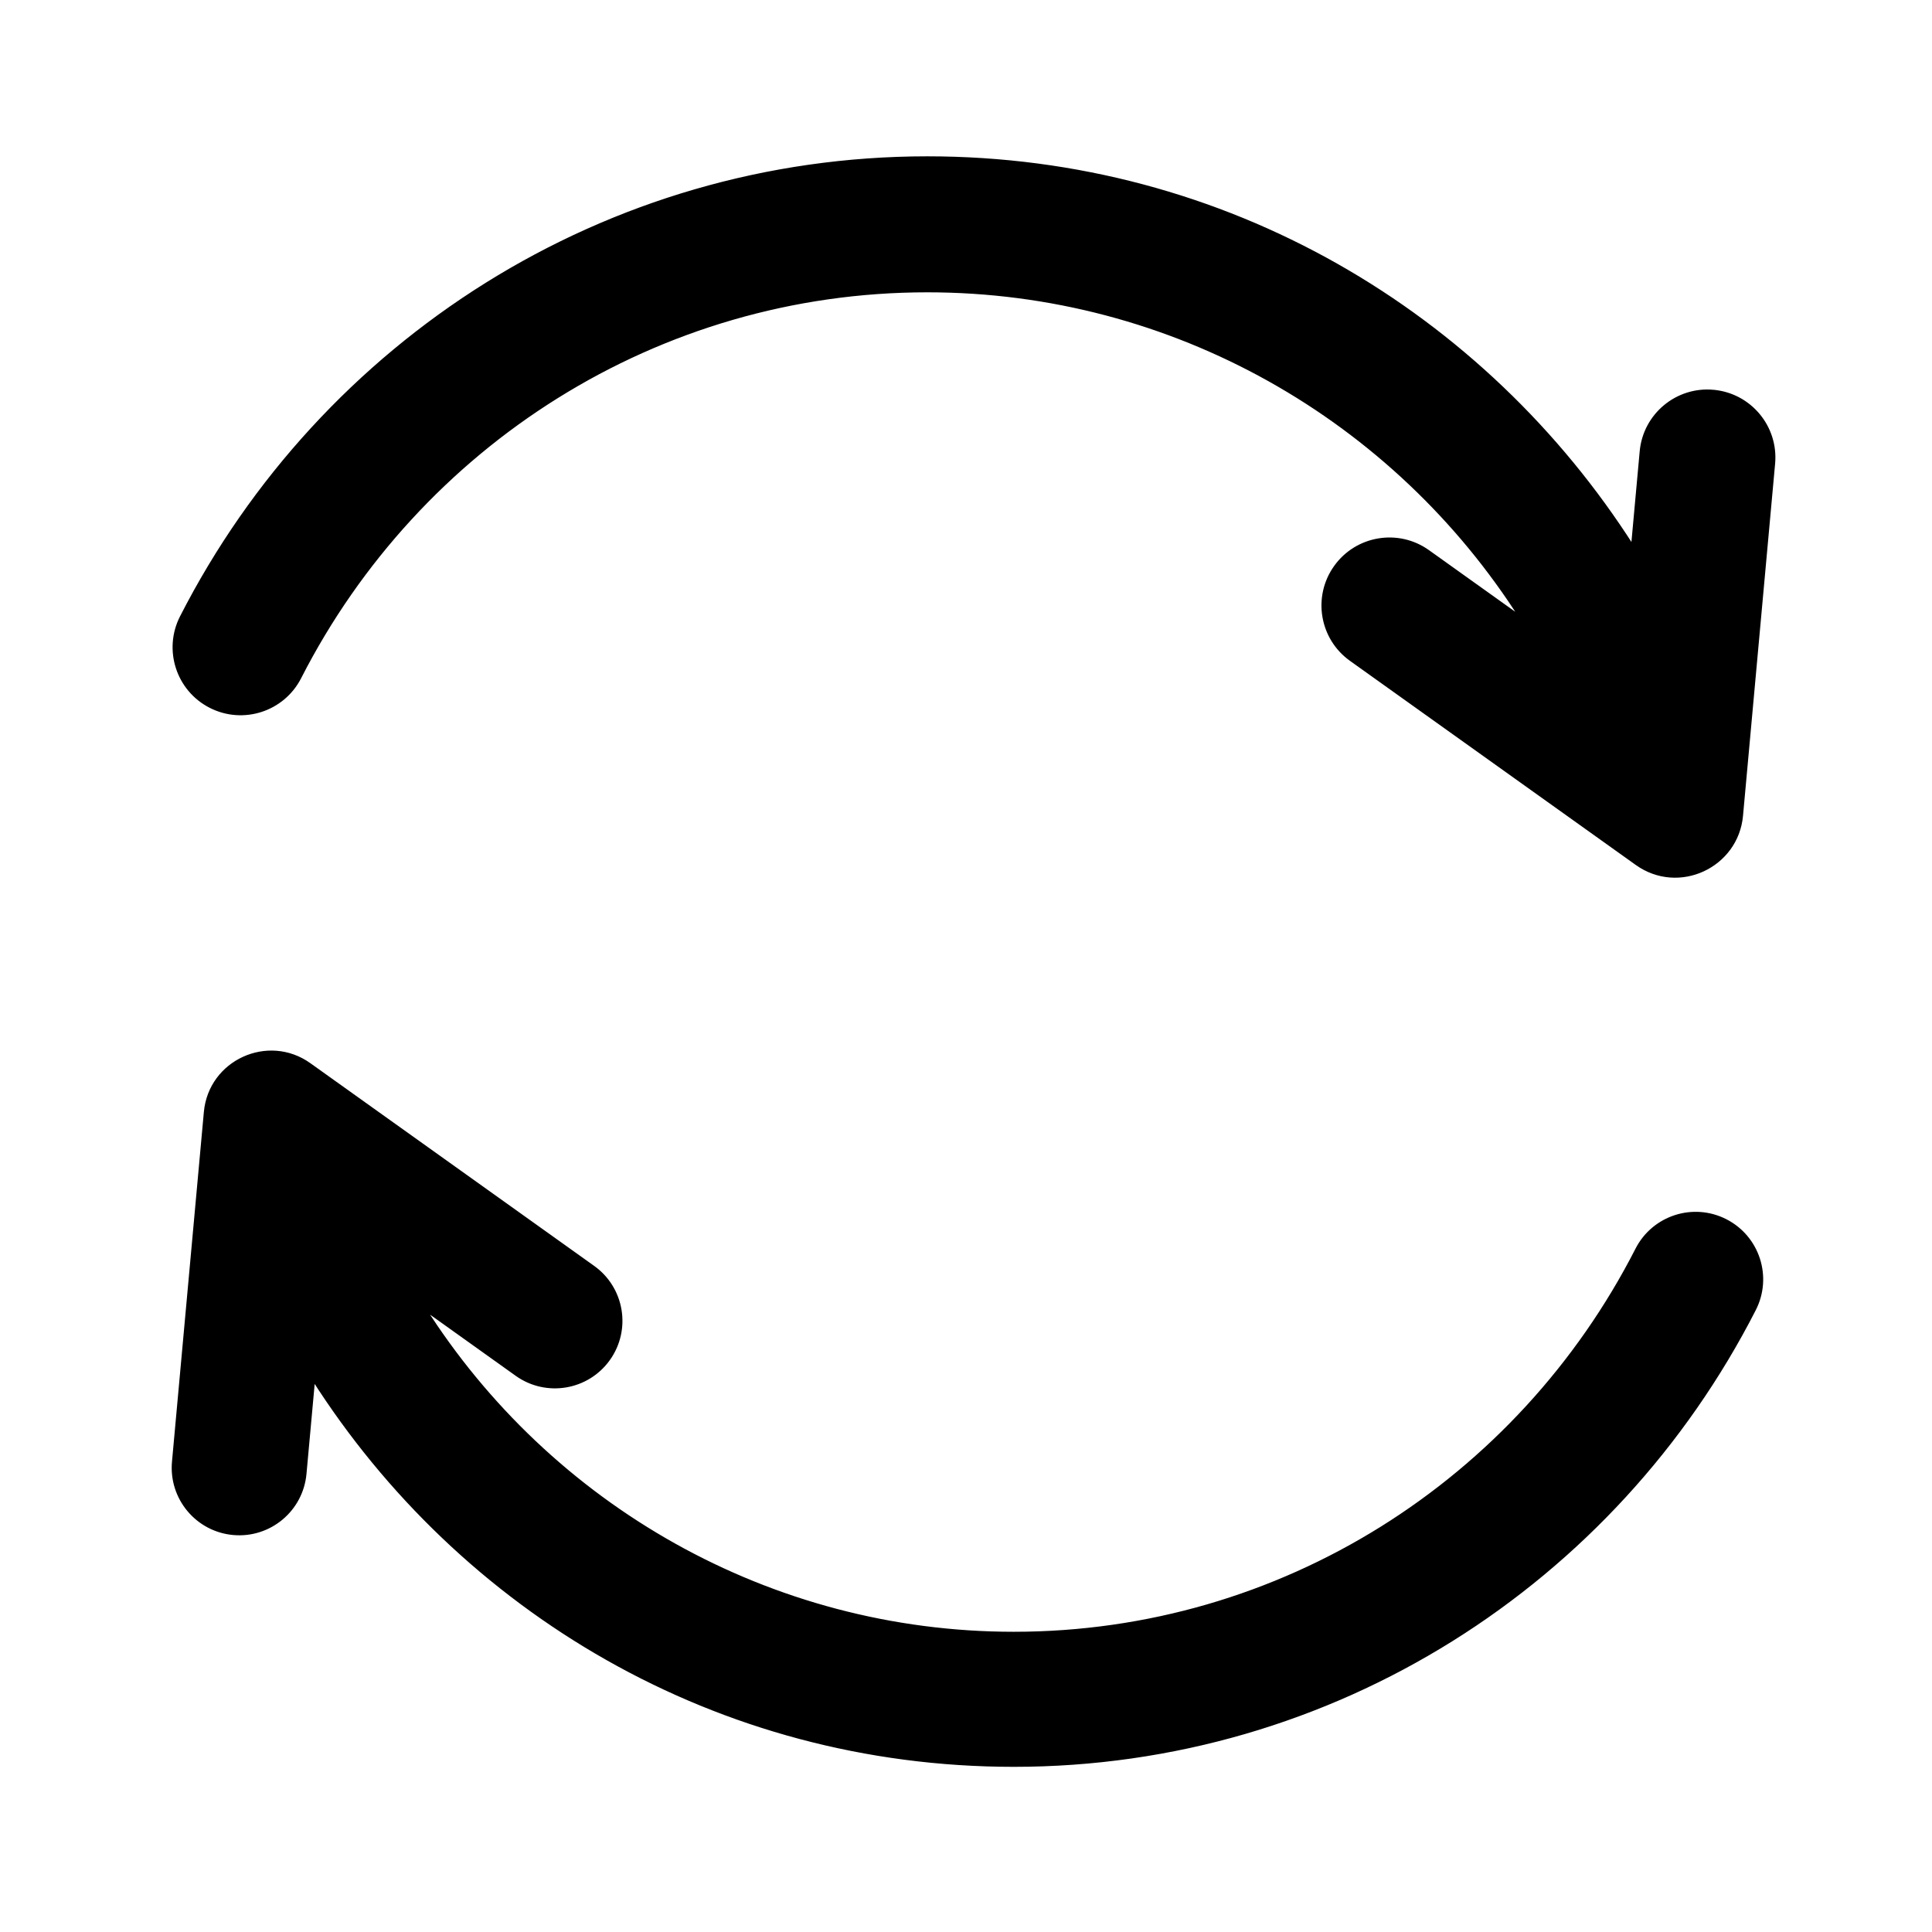 <svg width="512" height="512" xmlns="http://www.w3.org/2000/svg" xml:space="preserve" version="1.1">

 <g>
  <title>Layer 1</title>
  <g stroke="null" id="svg_1">
   <g stroke="null" id="svg_2">
    <path stroke="null" id="svg_3" d="m454.07,103.795c-9.637,-0.879 -18.159,6.221 -19.038,15.857l-2.321,25.464c-39.383,-61.849 -107.747,-103.189 -186.96,-103.189c-85.215,0 -160.313,48.636 -197.593,121.632c-4.401,8.617 -0.983,19.17 7.634,23.571c8.619,4.401 19.17,0.984 23.571,-7.634c31.55,-61.777 94.906,-102.53 166.388,-102.53c65.152,0 123.949,33.927 157.634,87.079l-24.98,-17.841c-7.874,-5.623 -18.816,-3.799 -24.439,4.074c-5.623,7.874 -3.799,18.815 4.074,24.439l75.75,54.101c11.102,7.914 26.415,0.669 27.629,-12.666l8.507,-93.317c0.879,-9.637 -6.219,-18.16 -15.855,-19.038z"/>
   </g>
  </g>
  <g stroke="null" id="svg_4">
   <g stroke="null" id="svg_5">
    <path stroke="null" id="svg_6" d="m457.276,323.554c-8.557,-4.369 -19.034,-0.976 -23.404,7.58c-31.327,61.34 -94.234,101.804 -165.21,101.804c-64.691,0 -123.072,-33.687 -156.518,-86.462l24.803,17.715c7.818,5.583 18.682,3.772 24.266,-4.045c5.583,-7.818 3.772,-18.682 -4.045,-24.266l-75.213,-53.718c-10.889,-7.779 -26.216,-0.801 -27.433,12.576l-8.446,92.657c-0.872,9.567 6.177,18.03 15.744,18.903c9.58,0.871 18.031,-6.186 18.903,-15.745l2.305,-25.283c39.103,61.412 106.984,102.46 185.636,102.46c84.612,0 159.178,-48.291 196.194,-120.771c4.37,-8.556 0.976,-19.034 -7.58,-23.404z"/>
   </g>
  </g>
  <g id="svg_7"/>
  <g id="svg_8"/>
  <g id="svg_9"/>
  <g id="svg_10"/>
  <g id="svg_11"/>
  <g id="svg_12"/>
  <g id="svg_13"/>
  <g id="svg_14"/>
  <g id="svg_15"/>
  <g id="svg_16"/>
  <g id="svg_17"/>
  <g id="svg_18"/>
  <g id="svg_19"/>
  <g id="svg_20"/>
  <g id="svg_21"/>
 </g>
</svg>